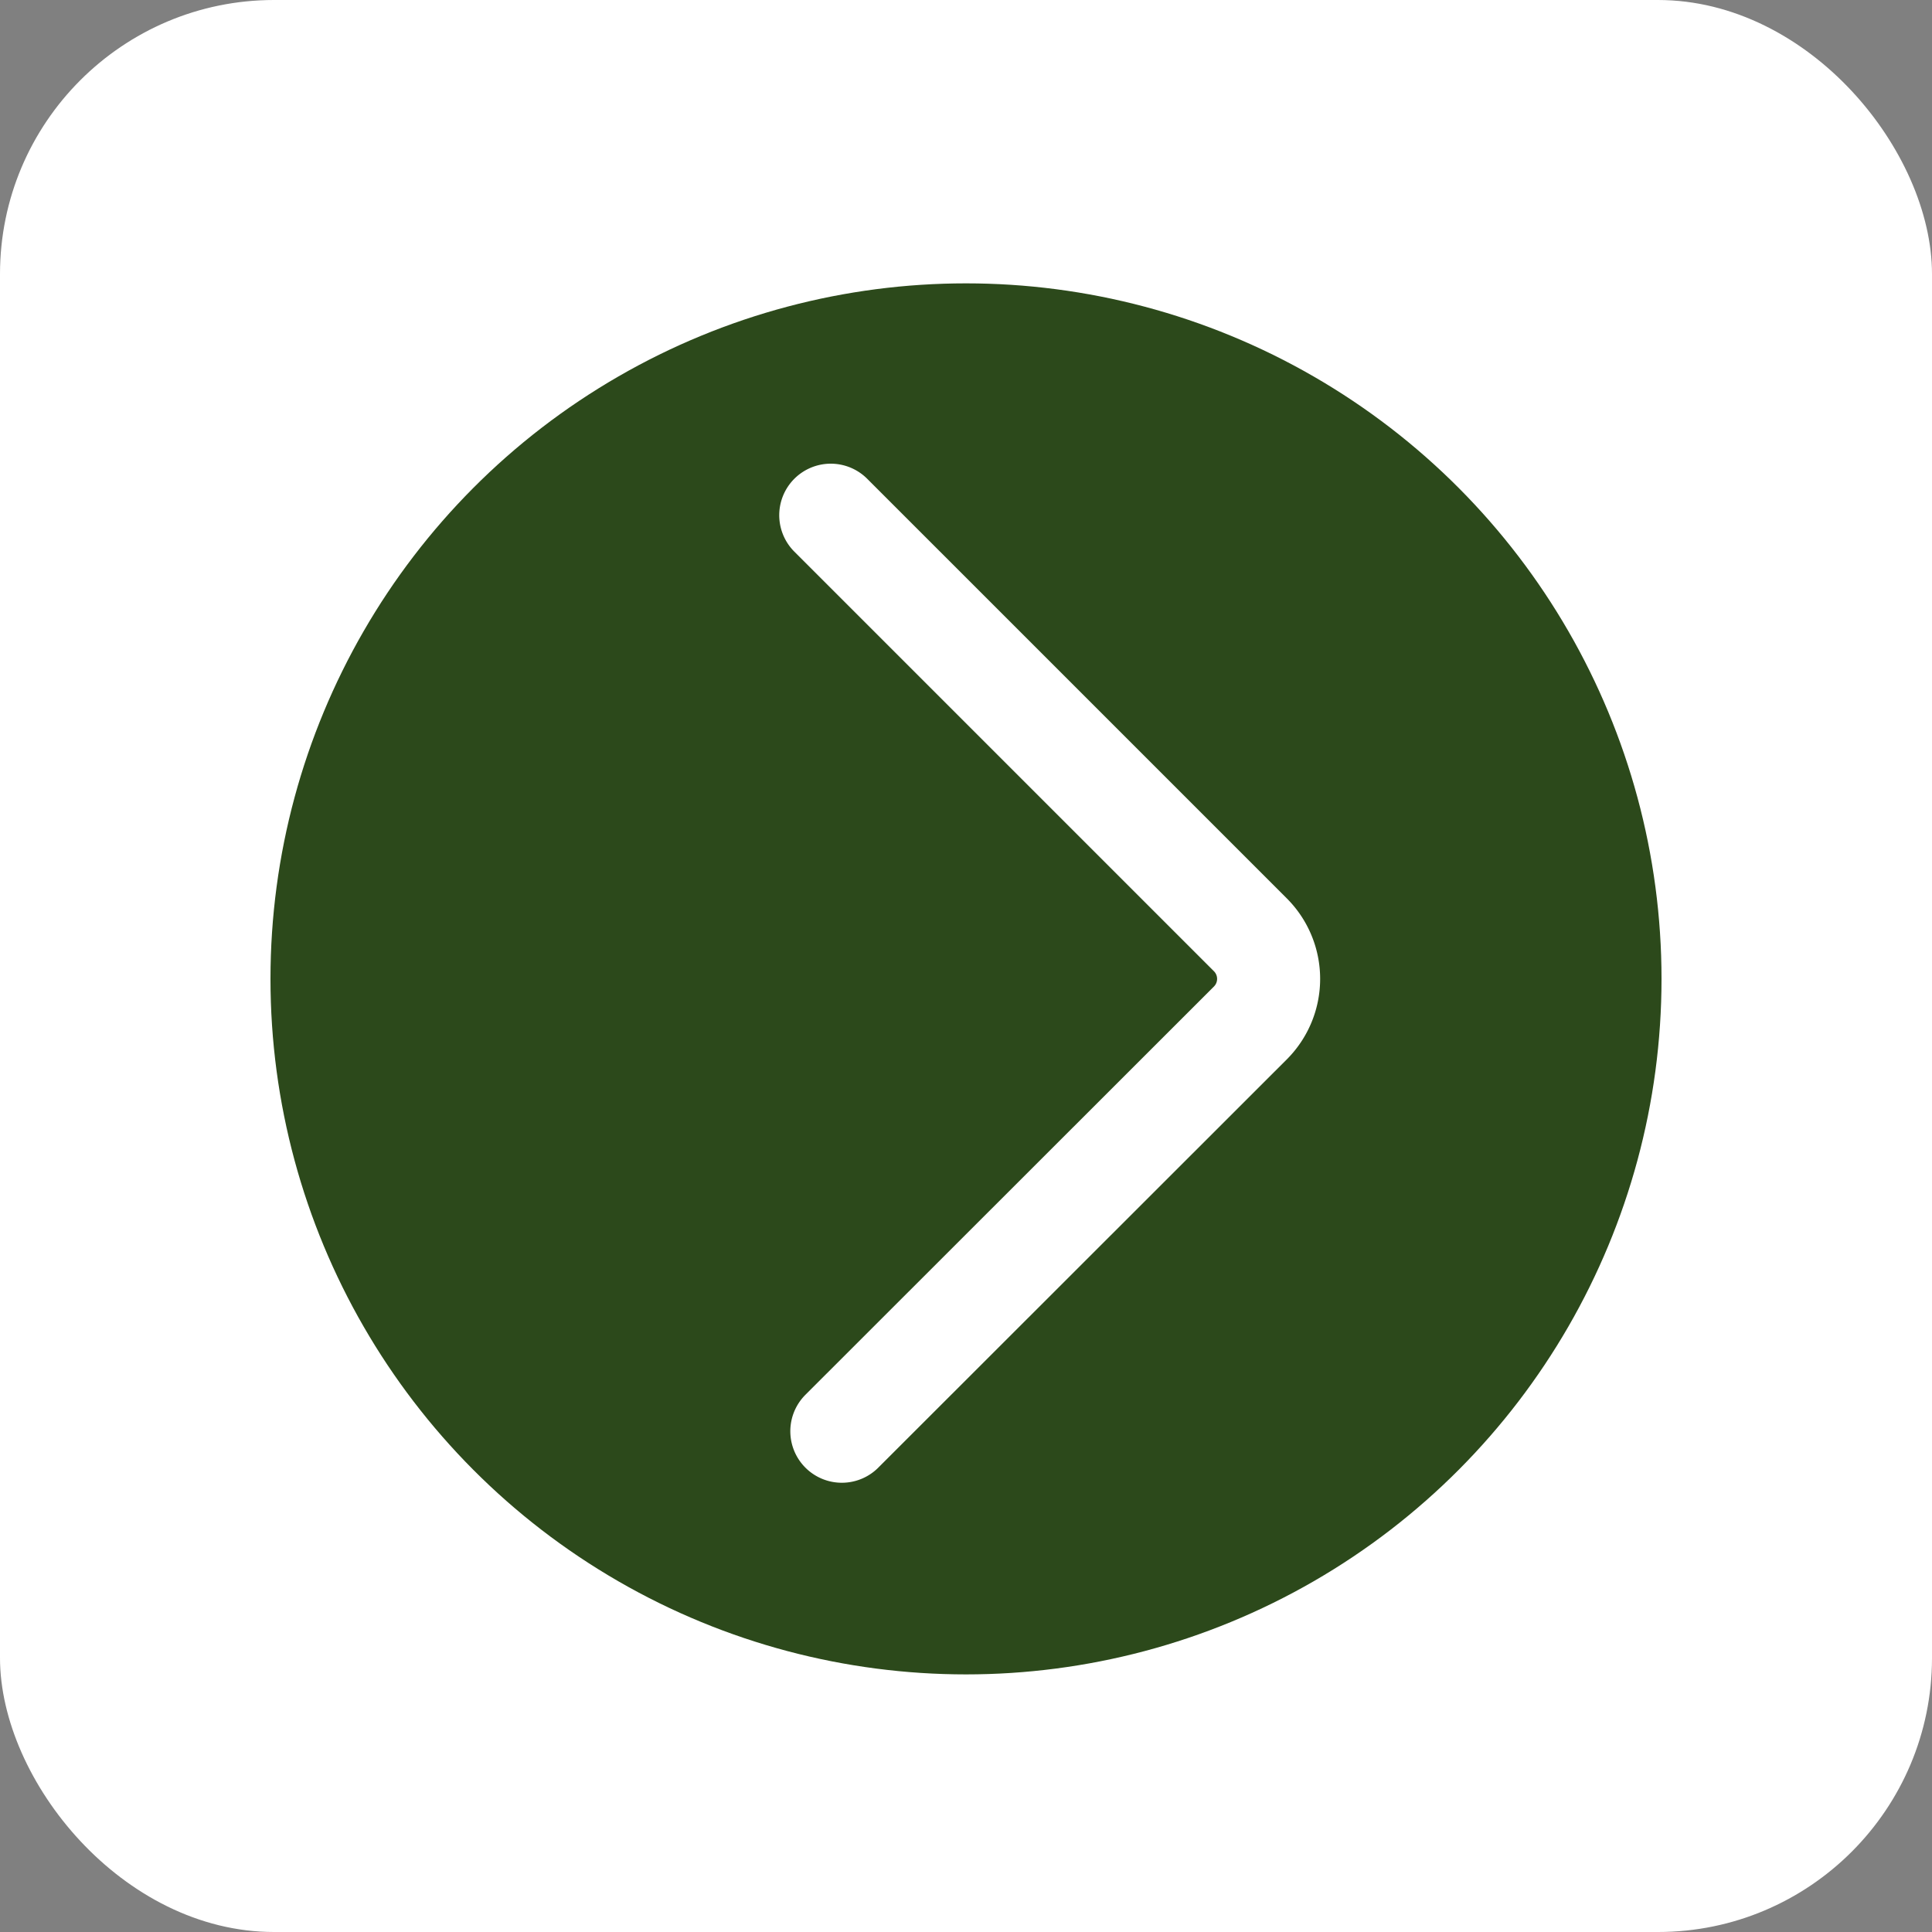 <svg id="Layer_1" data-name="Layer 1" xmlns="http://www.w3.org/2000/svg" viewBox="0 0 75 75"><rect x="0" y="0" width="75" height="75" fill="#808080" stroke="none"/><defs><style>.cls-1{fill:#fff;}.cls-2,.cls-3{fill:#2c491b;}.cls-3{stroke:#fff;stroke-linecap:round;stroke-miterlimit:10;stroke-width:4px;}</style></defs><title>next-arrow</title><rect class="cls-1" width="75" height="75" rx="10.64"/><circle class="cls-2" cx="37.5" cy="38" r="27"/><path class="cls-3" d="M212,223l16.3,16.3a2.42,2.42,0,0,1,0,3.4l-15.87,15.86" transform="translate(-179.75 -203)"/></svg>
